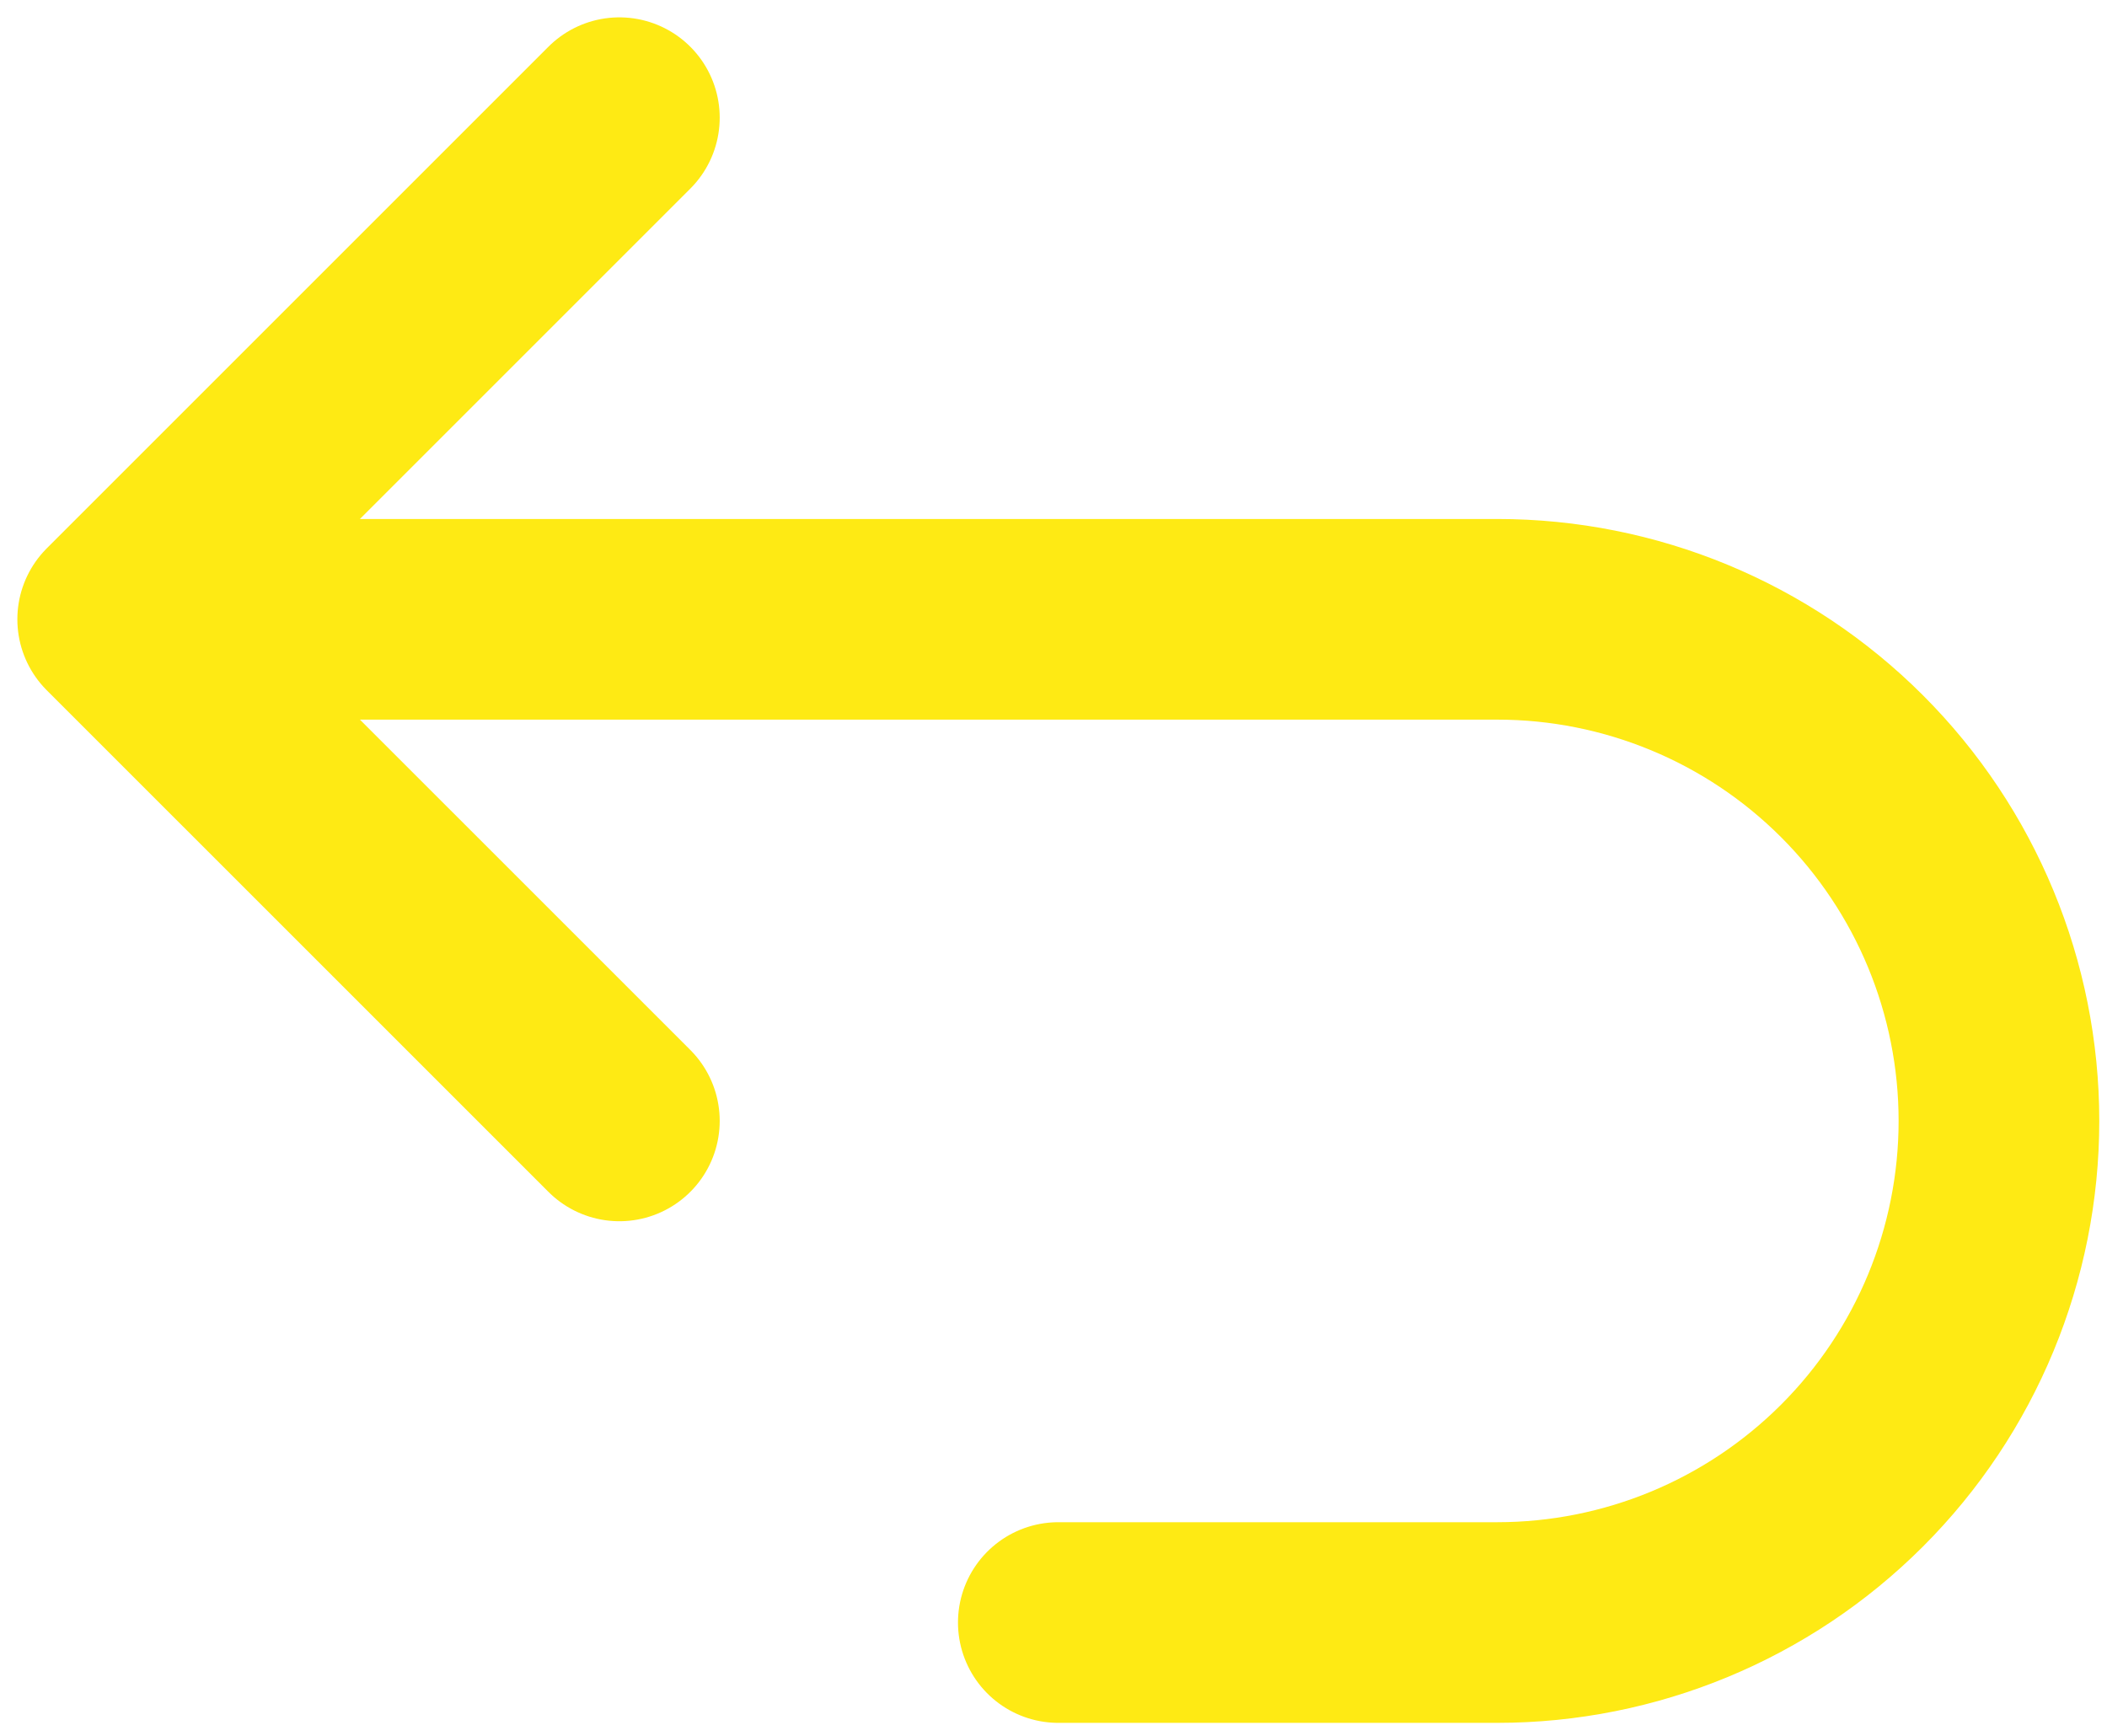 <svg width="91" height="75" viewBox="0 0 91 75" fill="none" xmlns="http://www.w3.org/2000/svg">
<path d="M26.75 48.416L5.083 26.75M5.083 26.75L26.75 5.083M5.083 26.75H64.667C70.413 26.75 75.924 29.032 79.987 33.096C84.051 37.159 86.333 42.67 86.333 48.416C86.333 54.163 84.051 59.674 79.987 63.737C75.924 67.8 70.413 70.083 64.667 70.083H45.708" stroke="#FEEA14" stroke-width="8.667" stroke-linecap="round" stroke-linejoin="round"/>
</svg>
